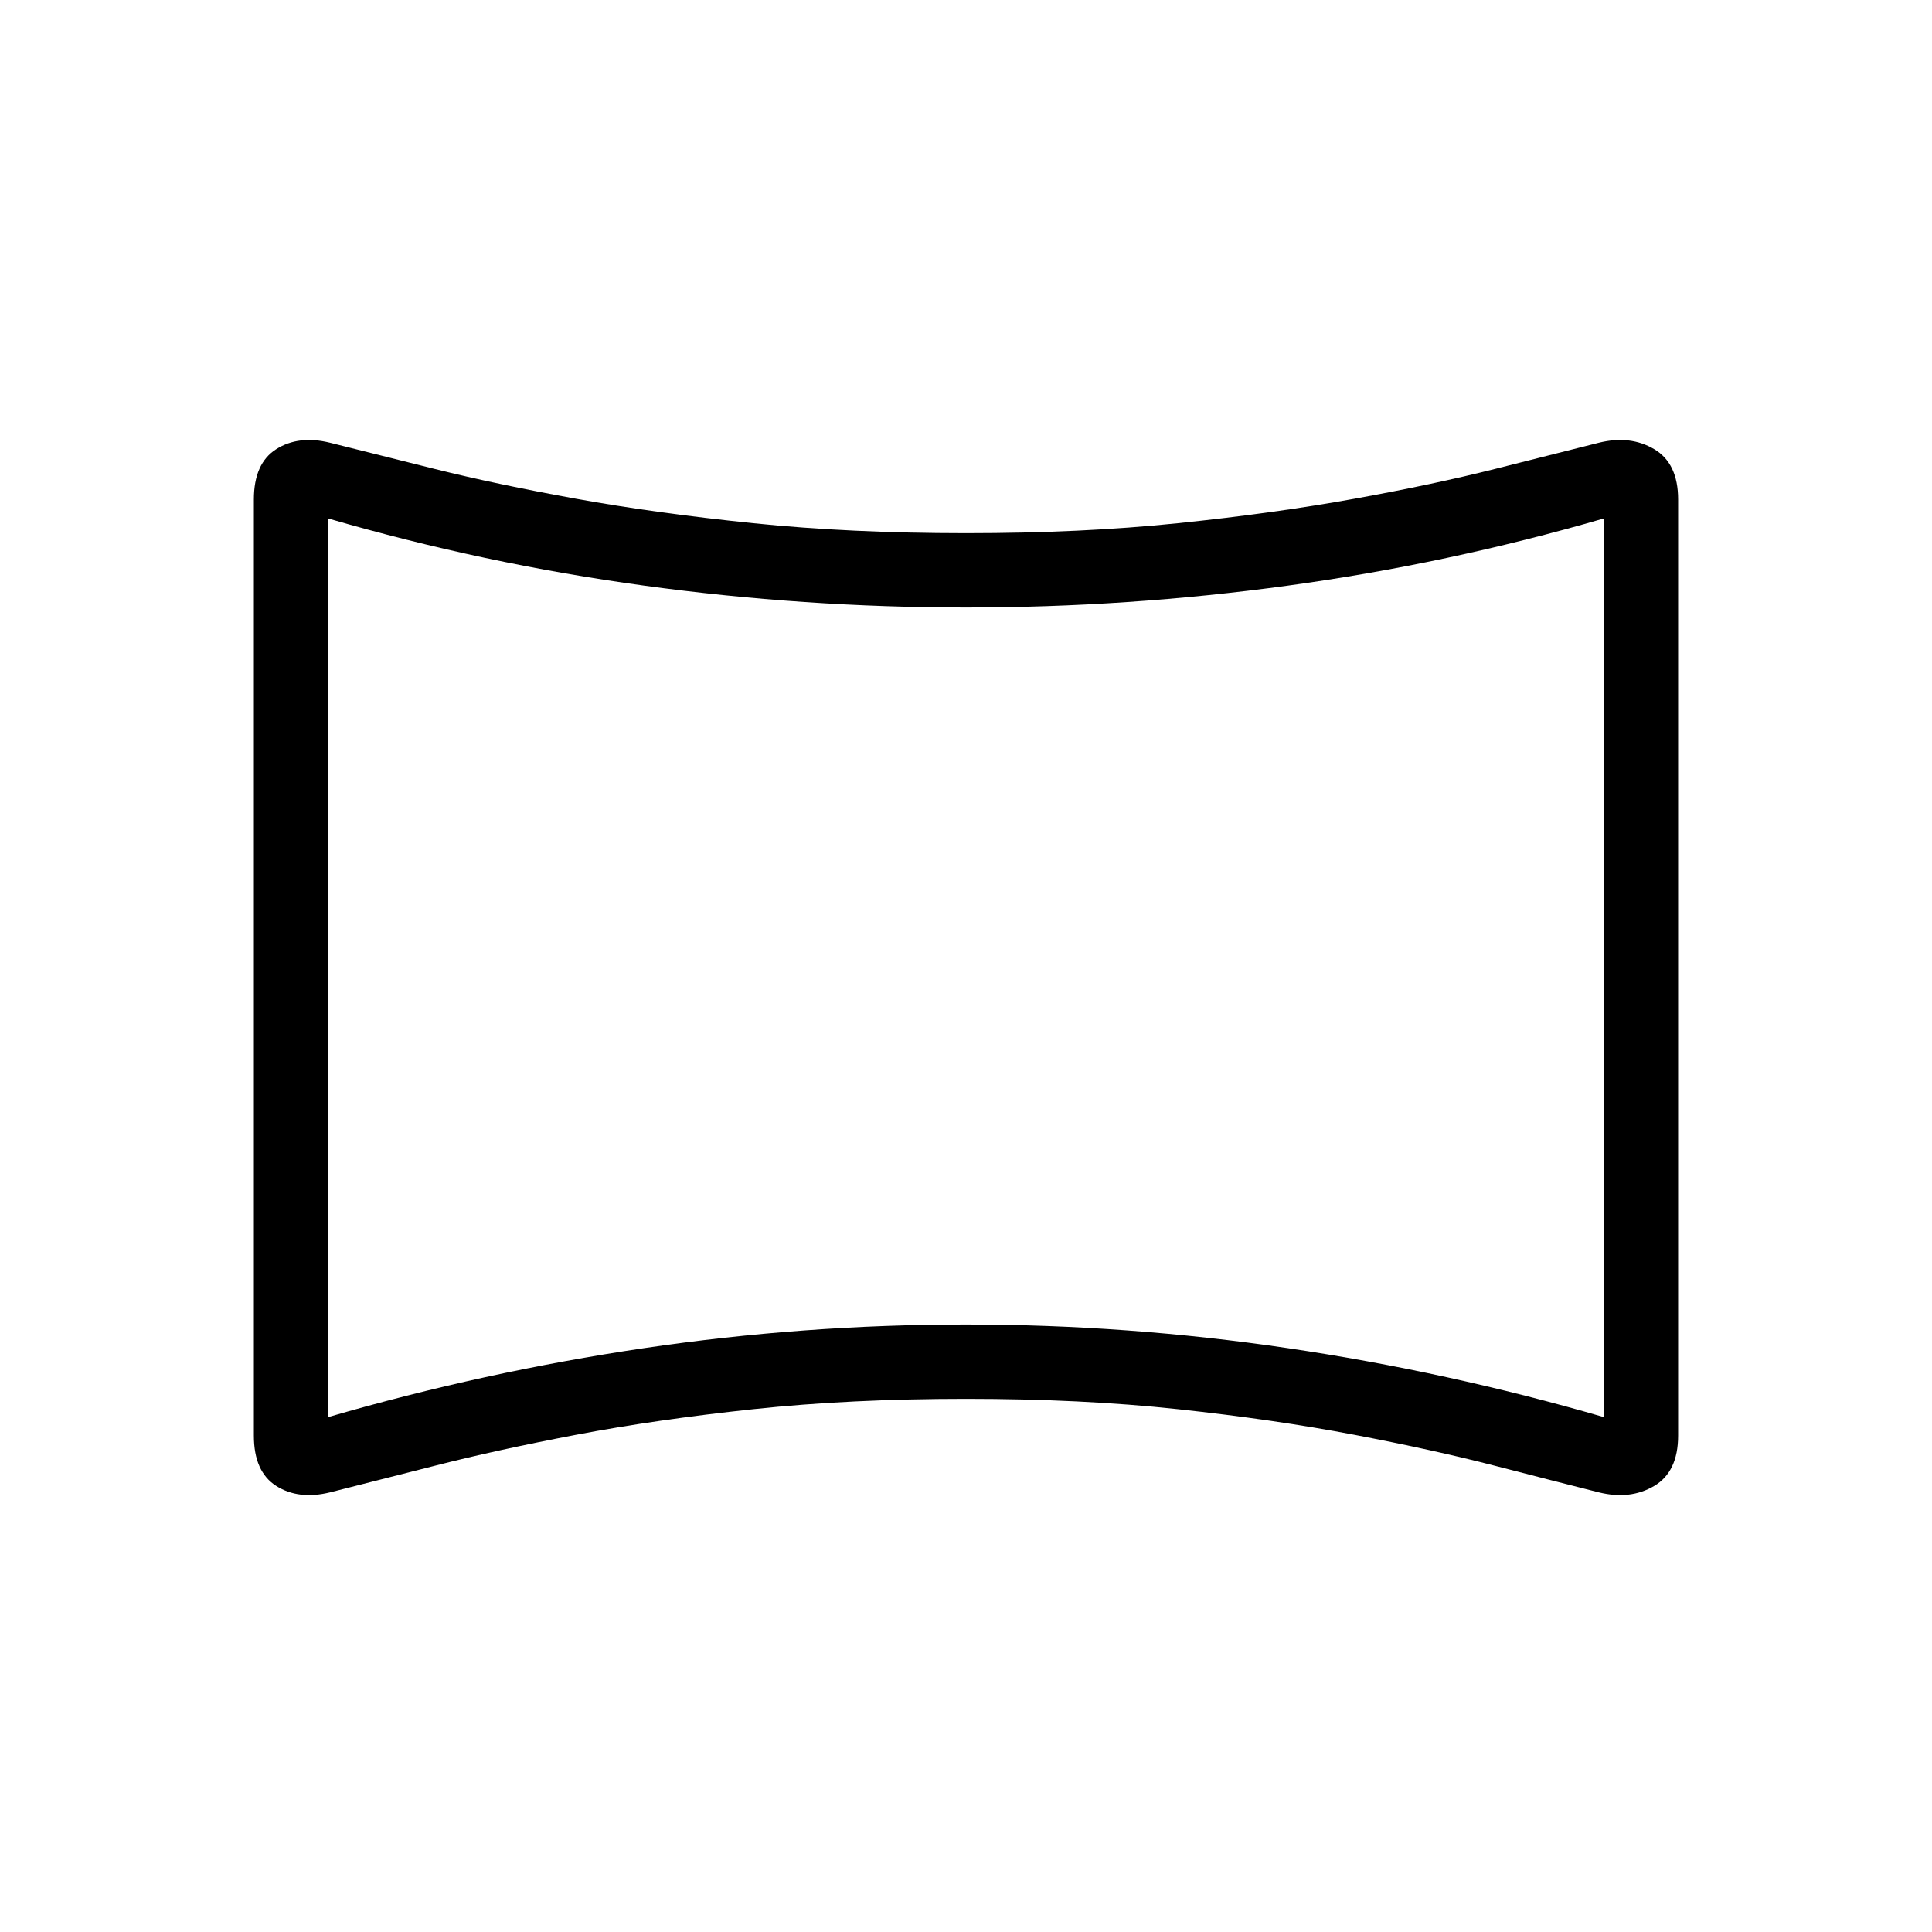 <svg xmlns="http://www.w3.org/2000/svg" height="24" viewBox="0 -960 960 960" width="24"><path d="M164-218.46q-15.63 3.84-26.74-3.19-11.11-7.04-11.11-24.99v-465.18q0-17.95 11.11-24.99 11.11-7.04 26.74-3.19 21.38 5.38 52.1 13.04 30.71 7.65 70.28 14.81 39.58 7.15 87.85 12.11 48.27 4.96 105.77 4.96 57.5 0 105.38-4.96 47.89-4.96 87.47-12.11 39.57-7.16 69.9-14.81 30.33-7.66 51.71-13.04 15.63-3.85 27.51 3.19t11.88 24.99v465.18q0 17.95-11.88 24.99-11.88 7.03-27.51 3.19-21.38-5.39-51.71-13.23-30.33-7.85-69.9-15.39-39.58-7.54-87.47-12.69-47.88-5.15-105.38-5.15-57.5 0-105.77 5.15-48.27 5.15-87.85 12.69-39.57 7.54-70.28 15.39-30.72 7.84-52.1 13.23Zm-.92-37.39q77.45-22.5 156.91-34.25t159.93-11.75q80.46 0 159.98 11.75t157.02 34.25v-446.53q-77.47 22.5-156.95 33.36-79.48 10.87-159.97 10.87t-159.97-10.87q-79.48-10.86-156.95-33.36v446.53ZM480-479.23Z"/></svg>